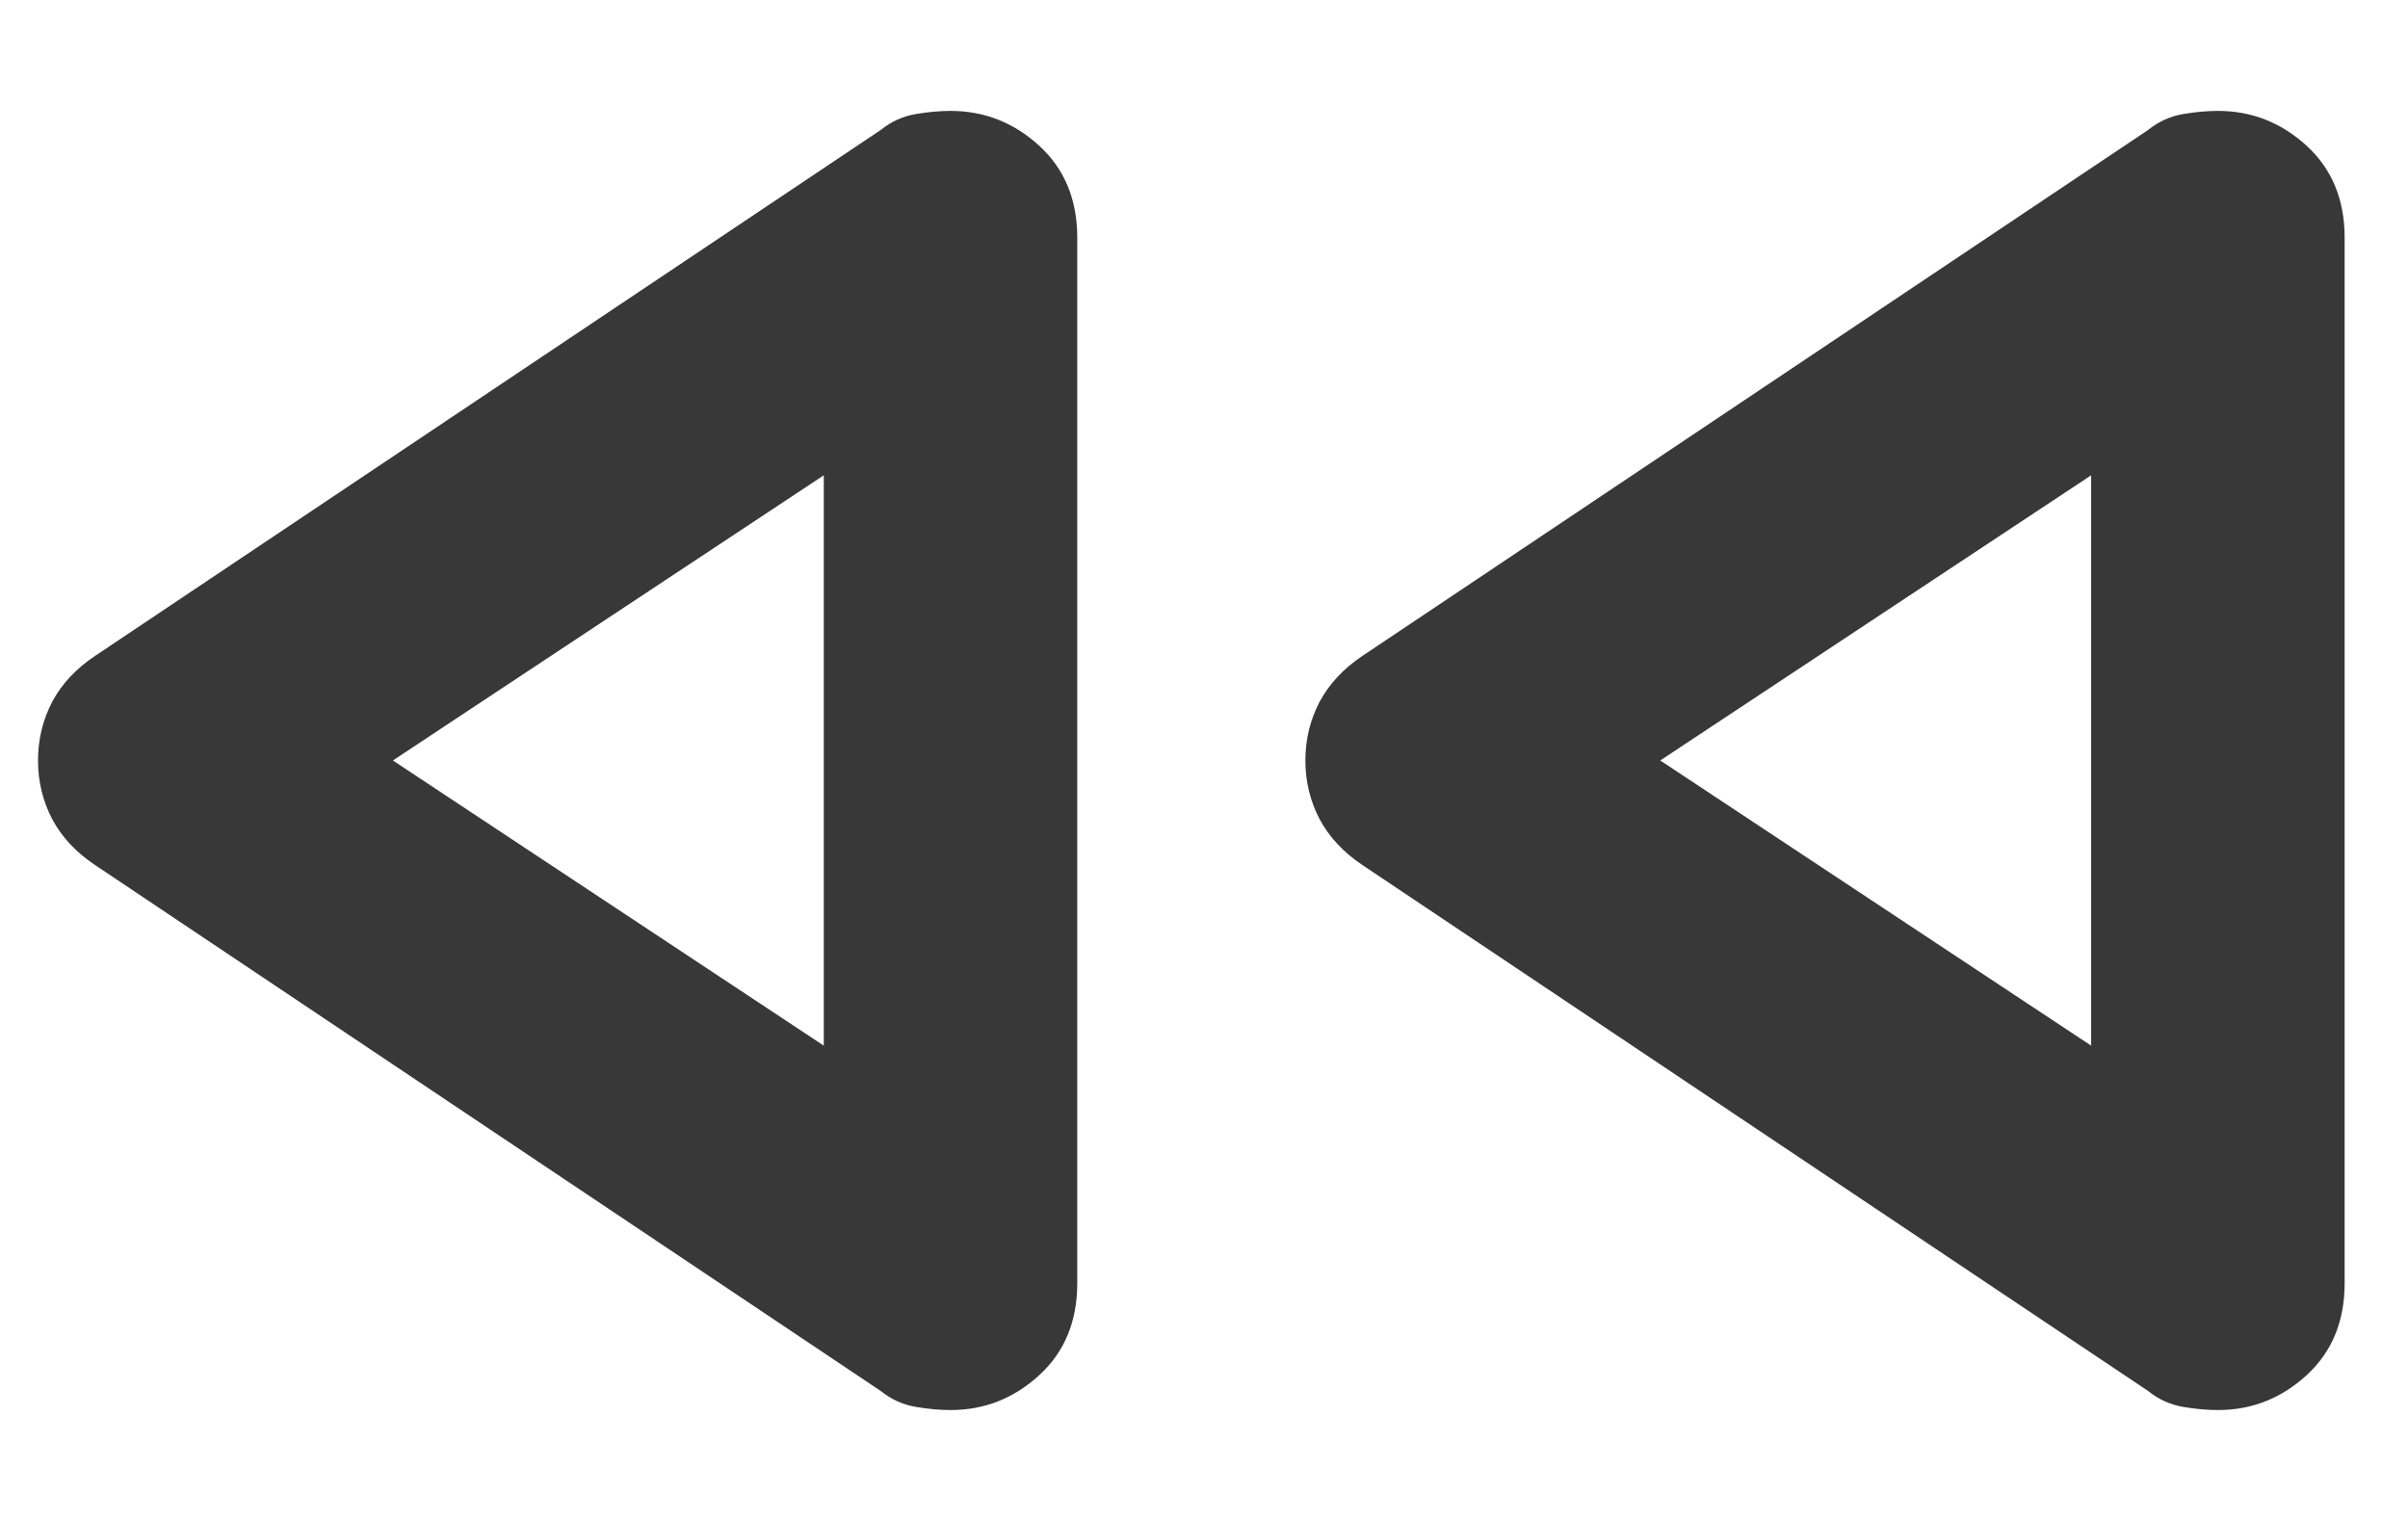 <svg width="19" height="12" viewBox="0 0 19 12" fill="none" xmlns="http://www.w3.org/2000/svg">
<path d="M18.5 1.875V10.125C18.5 10.425 18.4 10.667 18.2 10.85C18 11.033 17.767 11.125 17.5 11.125C17.417 11.125 17.325 11.117 17.225 11.1C17.125 11.083 17.033 11.042 16.95 10.975L10.75 6.825C10.6 6.725 10.488 6.604 10.412 6.463C10.338 6.321 10.3 6.167 10.3 6C10.3 5.833 10.338 5.679 10.412 5.537C10.488 5.396 10.6 5.275 10.75 5.175L16.95 1.025C17.033 0.958 17.125 0.917 17.225 0.9C17.325 0.883 17.417 0.875 17.5 0.875C17.767 0.875 18 0.967 18.2 1.15C18.4 1.333 18.5 1.575 18.5 1.875ZM8.5 1.875V10.125C8.5 10.425 8.4 10.667 8.2 10.85C8 11.033 7.767 11.125 7.5 11.125C7.417 11.125 7.325 11.117 7.225 11.1C7.125 11.083 7.033 11.042 6.95 10.975L0.75 6.825C0.6 6.725 0.487 6.604 0.412 6.463C0.338 6.321 0.3 6.167 0.3 6C0.3 5.833 0.338 5.679 0.412 5.537C0.487 5.396 0.6 5.275 0.75 5.175L6.95 1.025C7.033 0.958 7.125 0.917 7.225 0.9C7.325 0.883 7.417 0.875 7.5 0.875C7.767 0.875 8 0.967 8.2 1.15C8.4 1.333 8.5 1.575 8.5 1.875ZM16.5 3.75L13.1 6L16.5 8.25V3.75ZM6.5 3.75L3.1 6L6.5 8.25V3.75Z" fill="#383838"/>
</svg>
